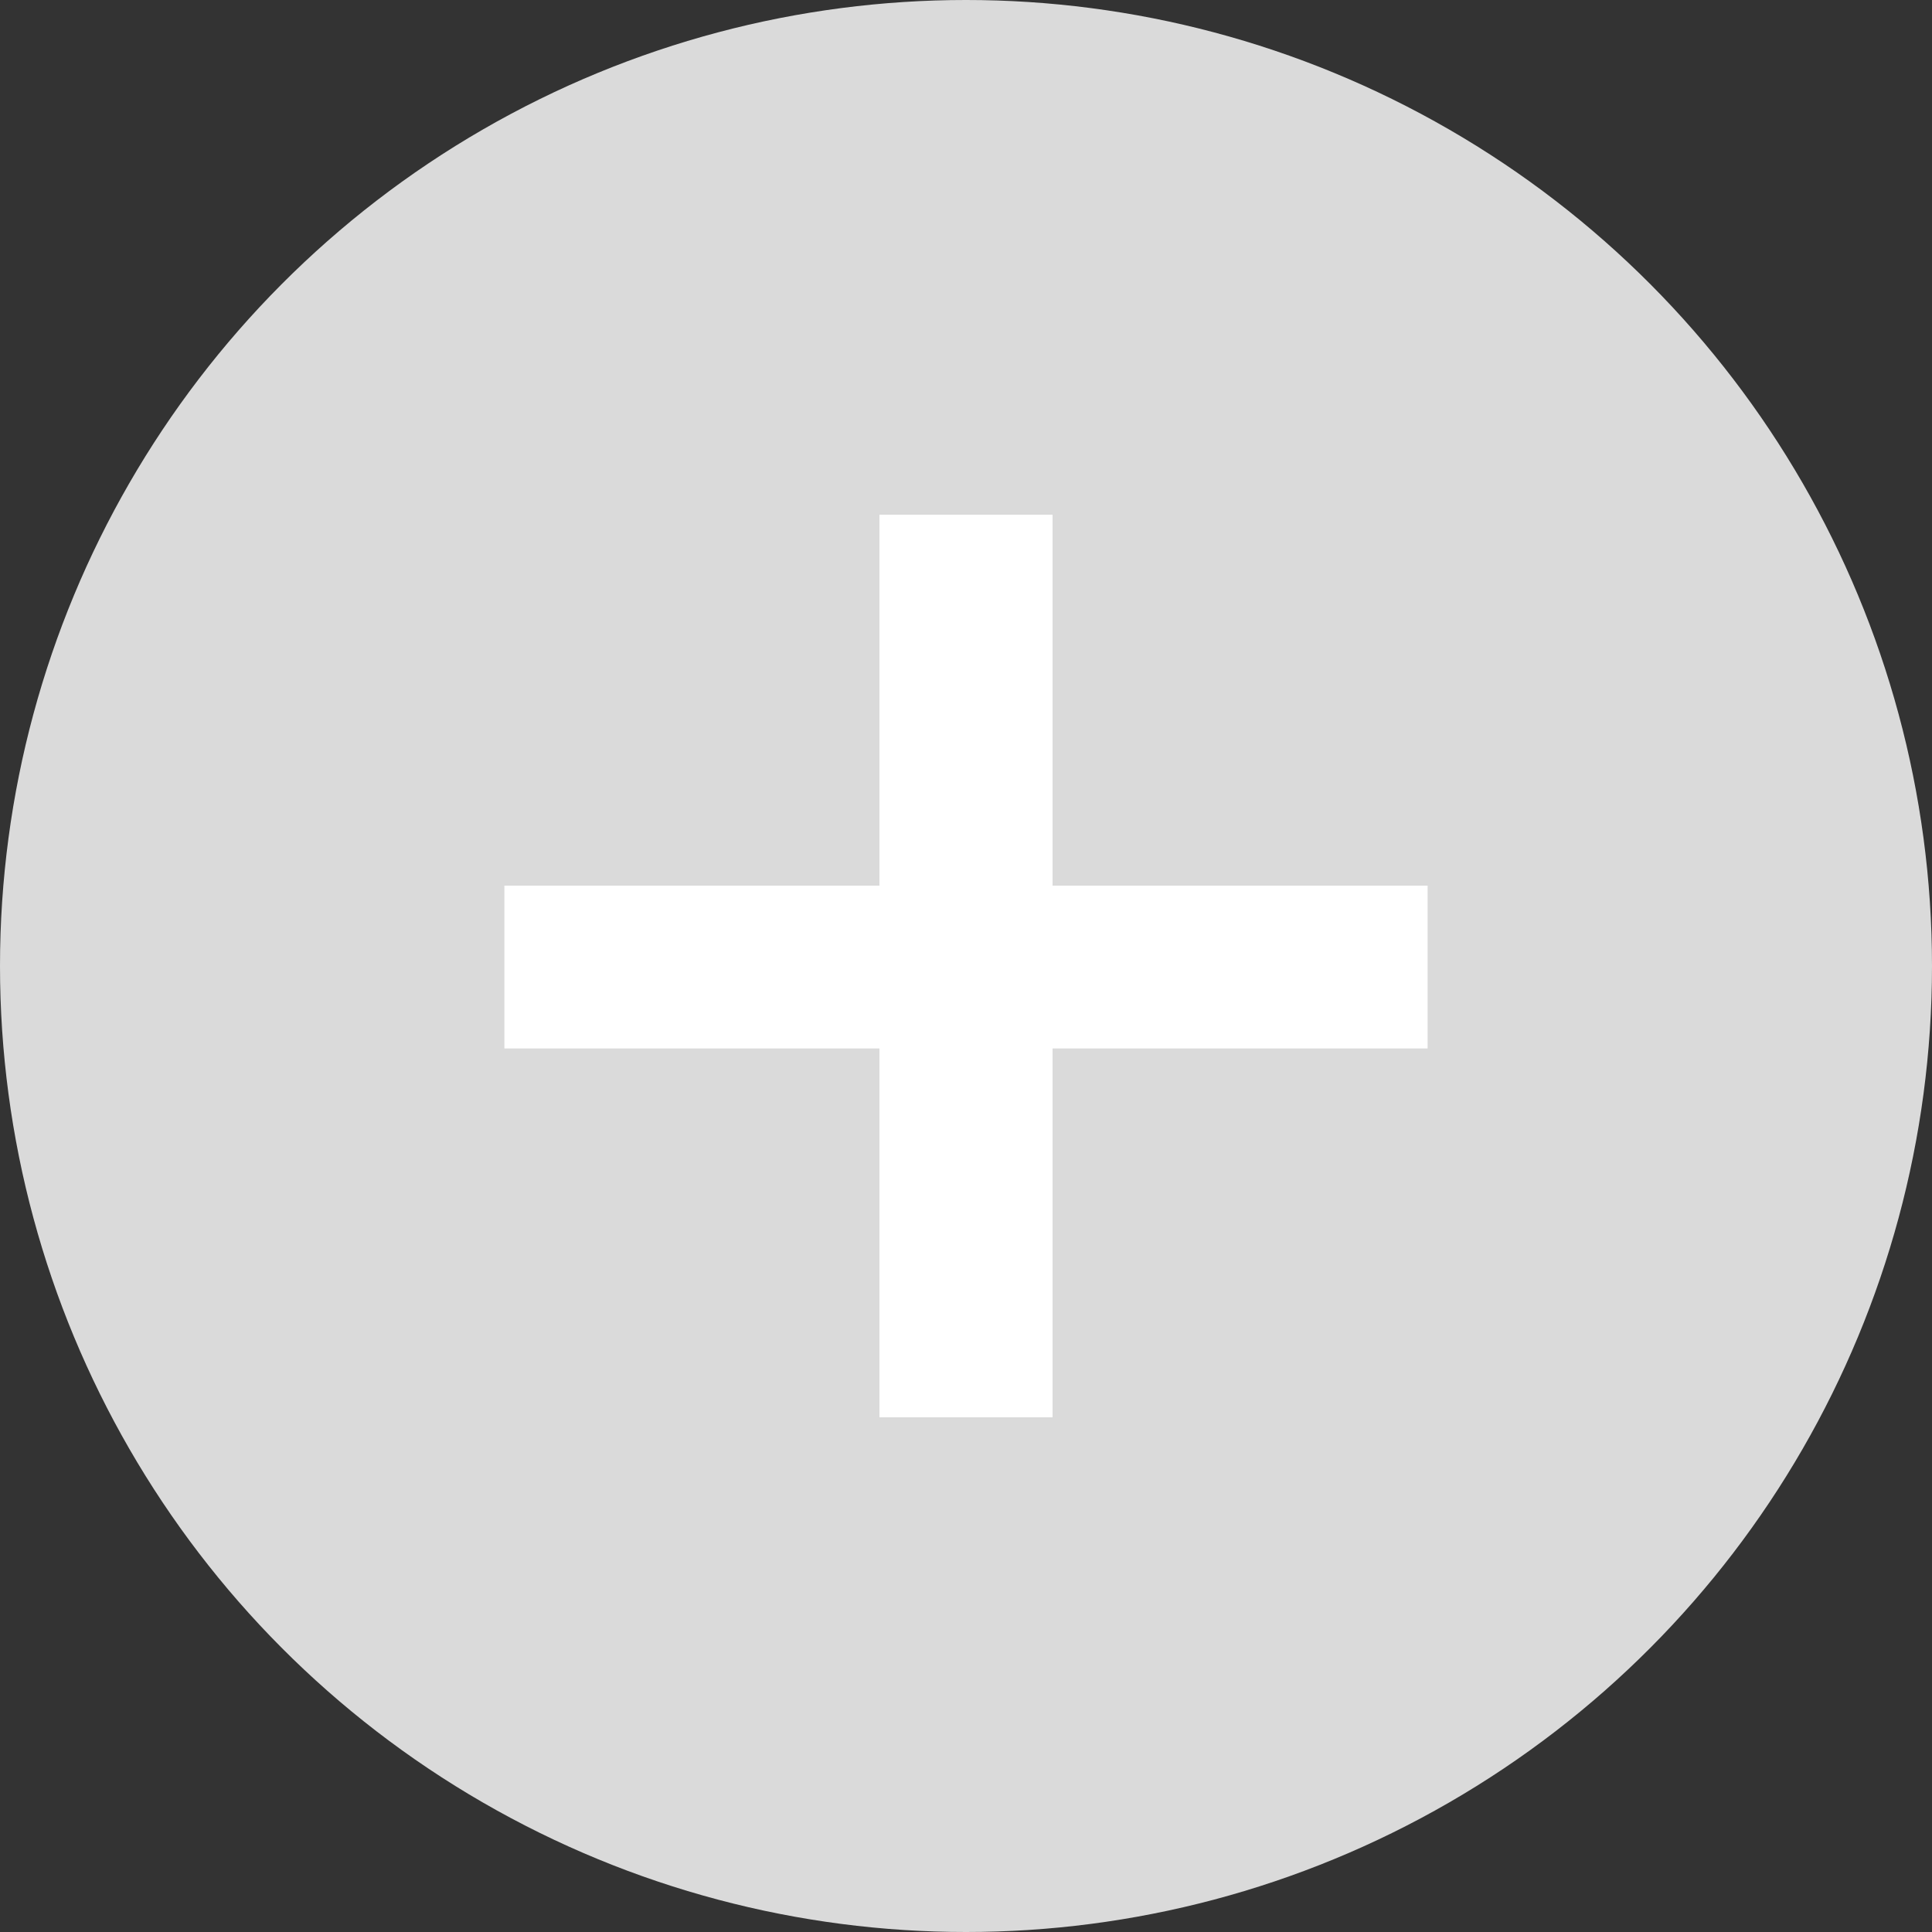 <?xml version="1.0" encoding="UTF-8" standalone="no"?>
<svg
   width="30"
   height="30"
   viewBox="0 0 30 30"
   fill="none"
   version="1.1"
   id="svg1"
   sodipodi:docname="Ellipse 34.svg"
   xml:space="preserve"
   inkscape:version="1.4.2 (ebf0e940d0, 2025-05-08)"
   xmlns:inkscape="http://www.inkscape.org/namespaces/inkscape"
   xmlns:sodipodi="http://sodipodi.sourceforge.net/DTD/sodipodi-0.dtd"
   xmlns="http://www.w3.org/2000/svg"
   xmlns:svg="http://www.w3.org/2000/svg"><rect x="0" y="0" width="30" height="30" fill="#333333" stroke="none"/><defs
     id="defs1" /><sodipodi:namedview
     id="namedview1"
     pagecolor="#ffffff"
     bordercolor="#000000"
     borderopacity="0.25"
     inkscape:showpageshadow="2"
     inkscape:pageopacity="0.0"
     inkscape:pagecheckerboard="0"
     inkscape:deskcolor="#d1d1d1"
     inkscape:zoom="25.4"
     inkscape:cx="14.566929"
     inkscape:cy="14.88189"
     inkscape:window-width="2560"
     inkscape:window-height="1404"
     inkscape:window-x="0"
     inkscape:window-y="0"
     inkscape:window-maximized="1"
     inkscape:current-layer="svg1" /><circle
     cx="15"
     cy="15"
     r="15"
     fill="#DADADA"
     id="circle1" /><g
     style="fill:none"
     id="g1"
     transform="translate(7.688,7.2)"><path
       d="M 5.968,14.808 V 0.792 H 8.656 V 14.808 Z M 0.144,9.08 V 6.552 H 14.48 V 9.08 Z"
       fill="#ffffff"
       id="path1" /></g></svg>
